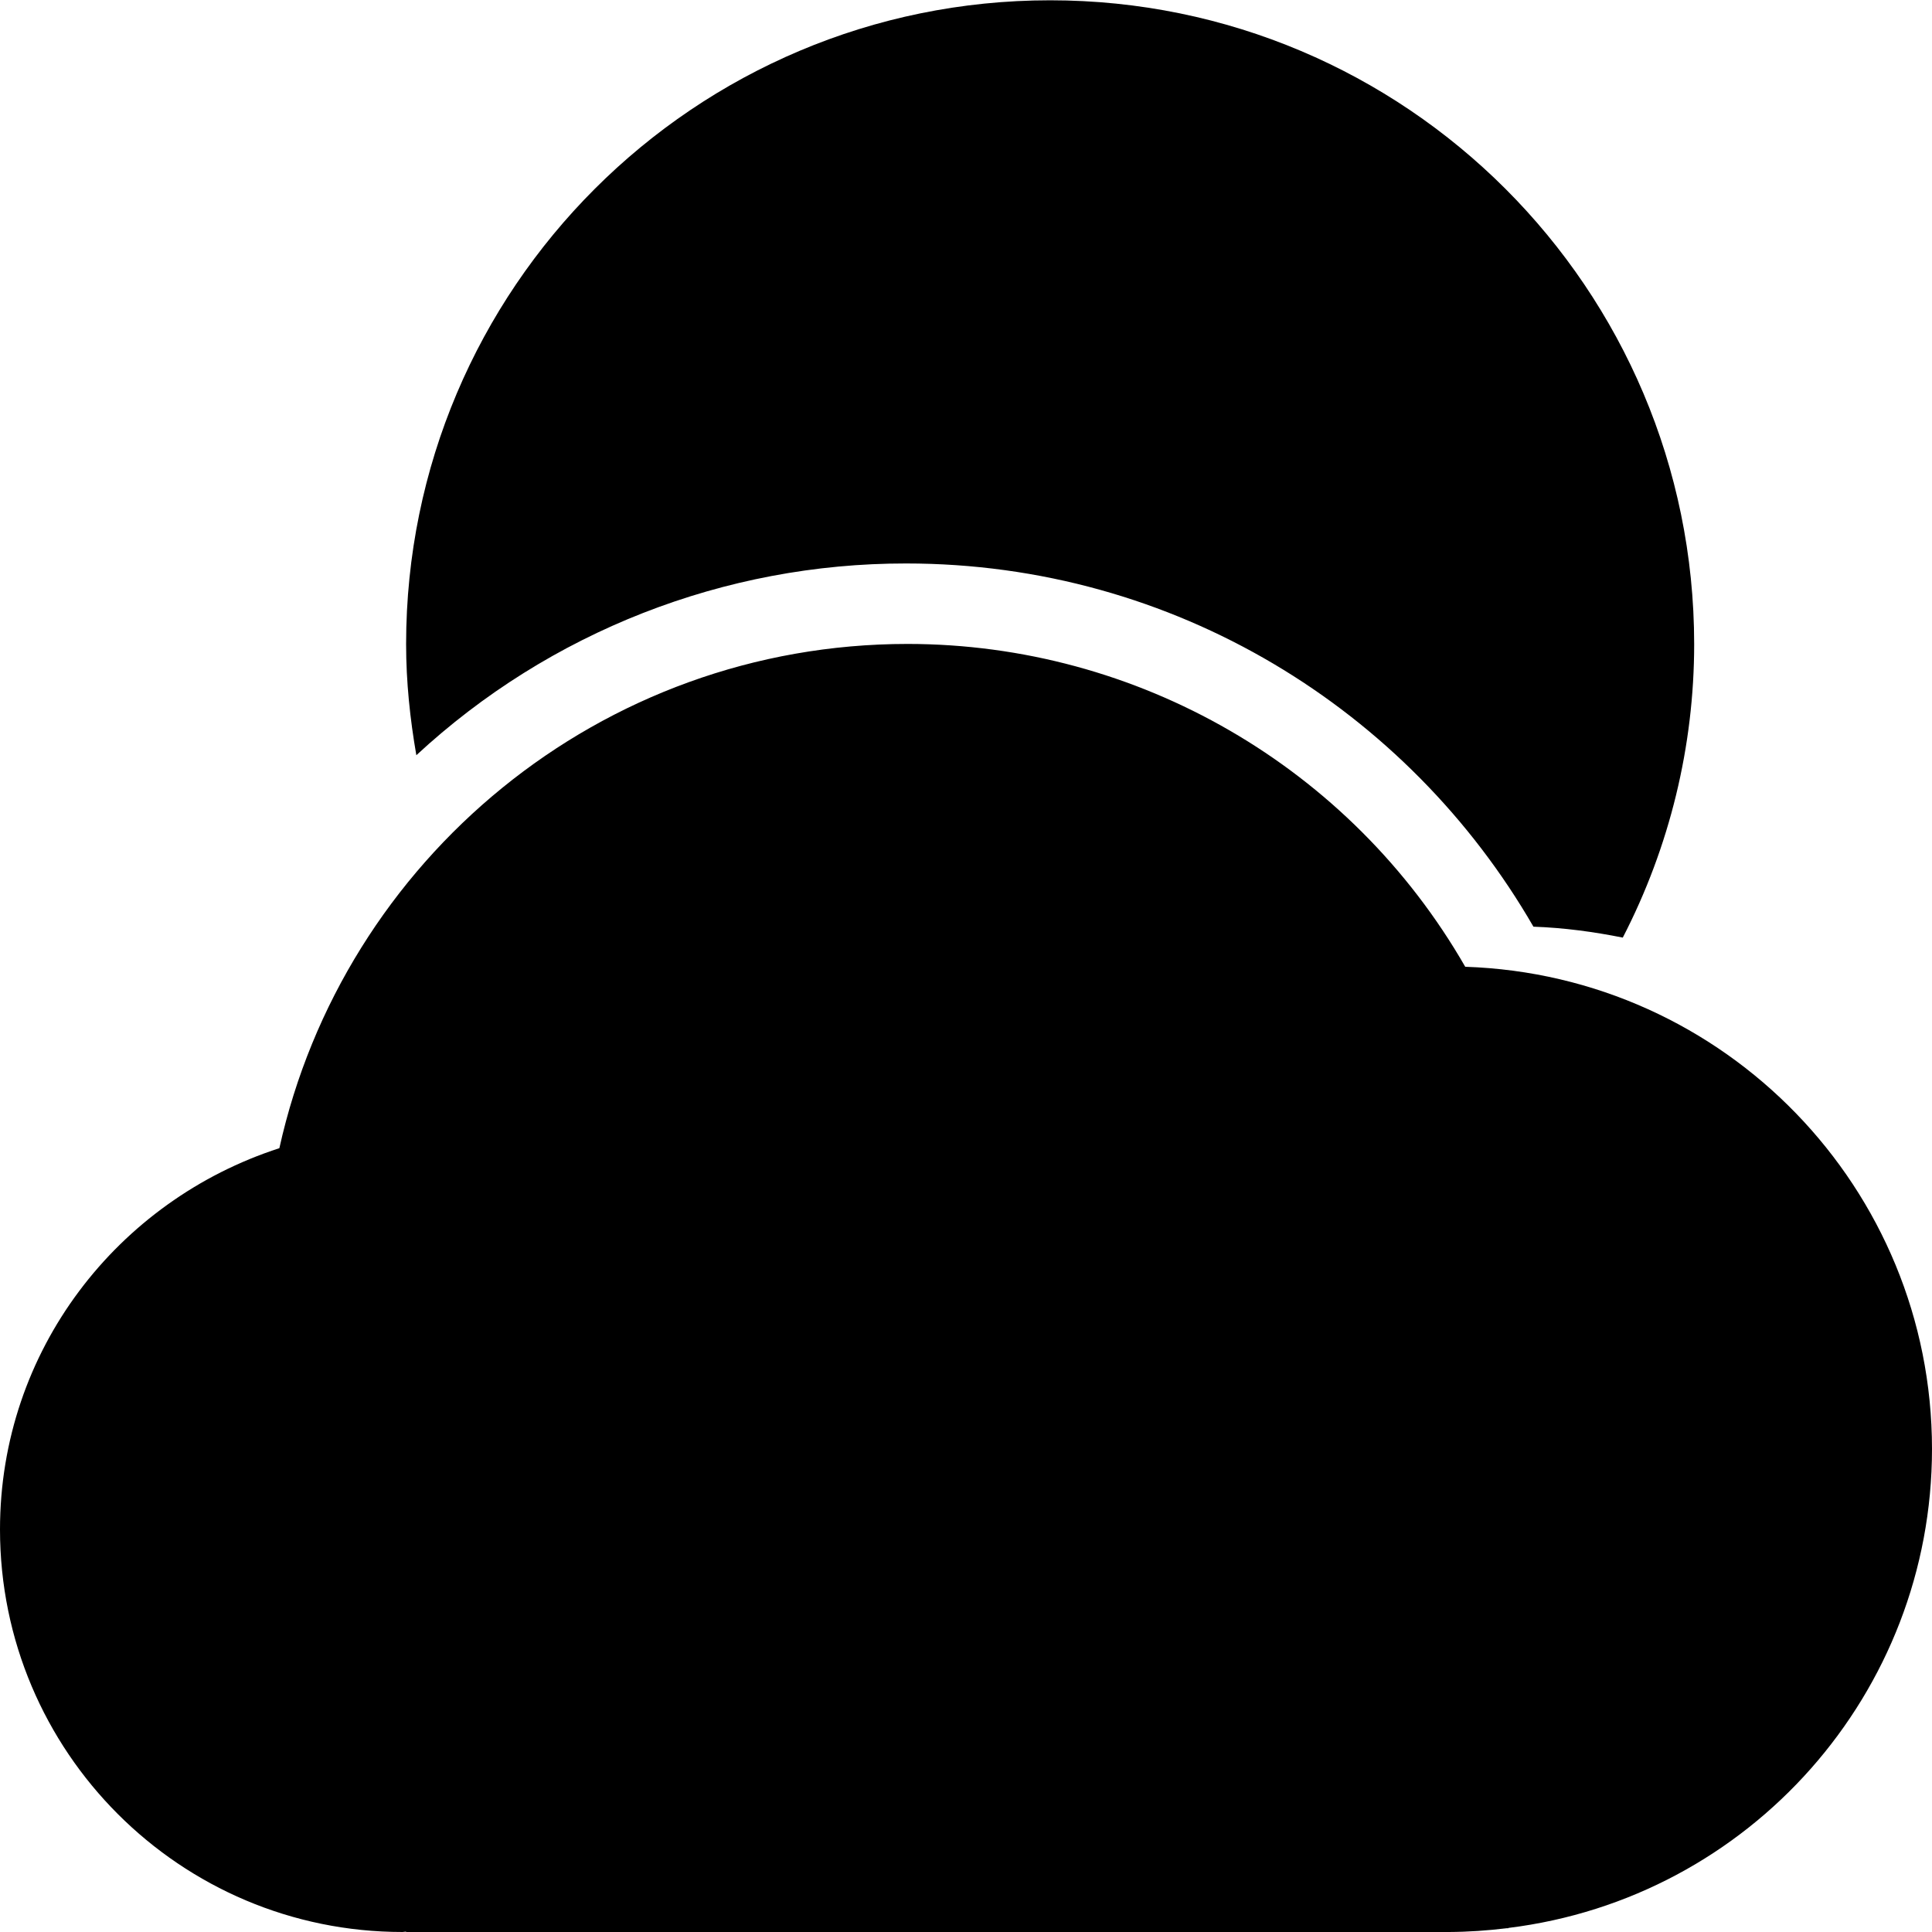 <svg xmlns="http://www.w3.org/2000/svg" xmlns:xlink="http://www.w3.org/1999/xlink"
  version="1.1" width="20" height="20" viewBox="0 0 20 20">
  <defs>
    <clipPath id="master_svg0_61_04960">
      <rect x="0" y="0" width="20" height="20" rx="0" />
    </clipPath>
  </defs>
  <g clip-path="url(#master_svg0_61_04960)">
    <g>
      <path
        d="M20,15C19.999,17.523,18.118,19.649,15.614,19.958L15.614,19.961L15.598,19.961C15.399,19.985,15.2,19.999,15,20L4.204,20L4.204,19.996C4.191,19.996,4.18,20,4.167,20C1.865,20,0,18.134,0,15.833C0,13.979,1.218,12.427,2.892,11.886C3.553,8.901,6.213,6.666,9.396,6.666C11.779,6.667,13.981,7.942,15.168,10.008C17.861,10.097,19.999,12.305,20,15ZM9.38,5.833C12.158,5.833,14.578,7.348,15.874,9.593C16.191,9.604,16.498,9.646,16.799,9.706C17.284,8.767,17.538,7.725,17.538,6.667C17.536,2.986,14.552,0.003,10.871,0.003C7.19,0.003,4.205,2.986,4.204,6.667C4.204,7.061,4.245,7.444,4.31,7.818C5.689,6.54,7.5,5.831,9.38,5.833Z"
        fill-opacity="1" />
    </g>
  </g>
</svg>